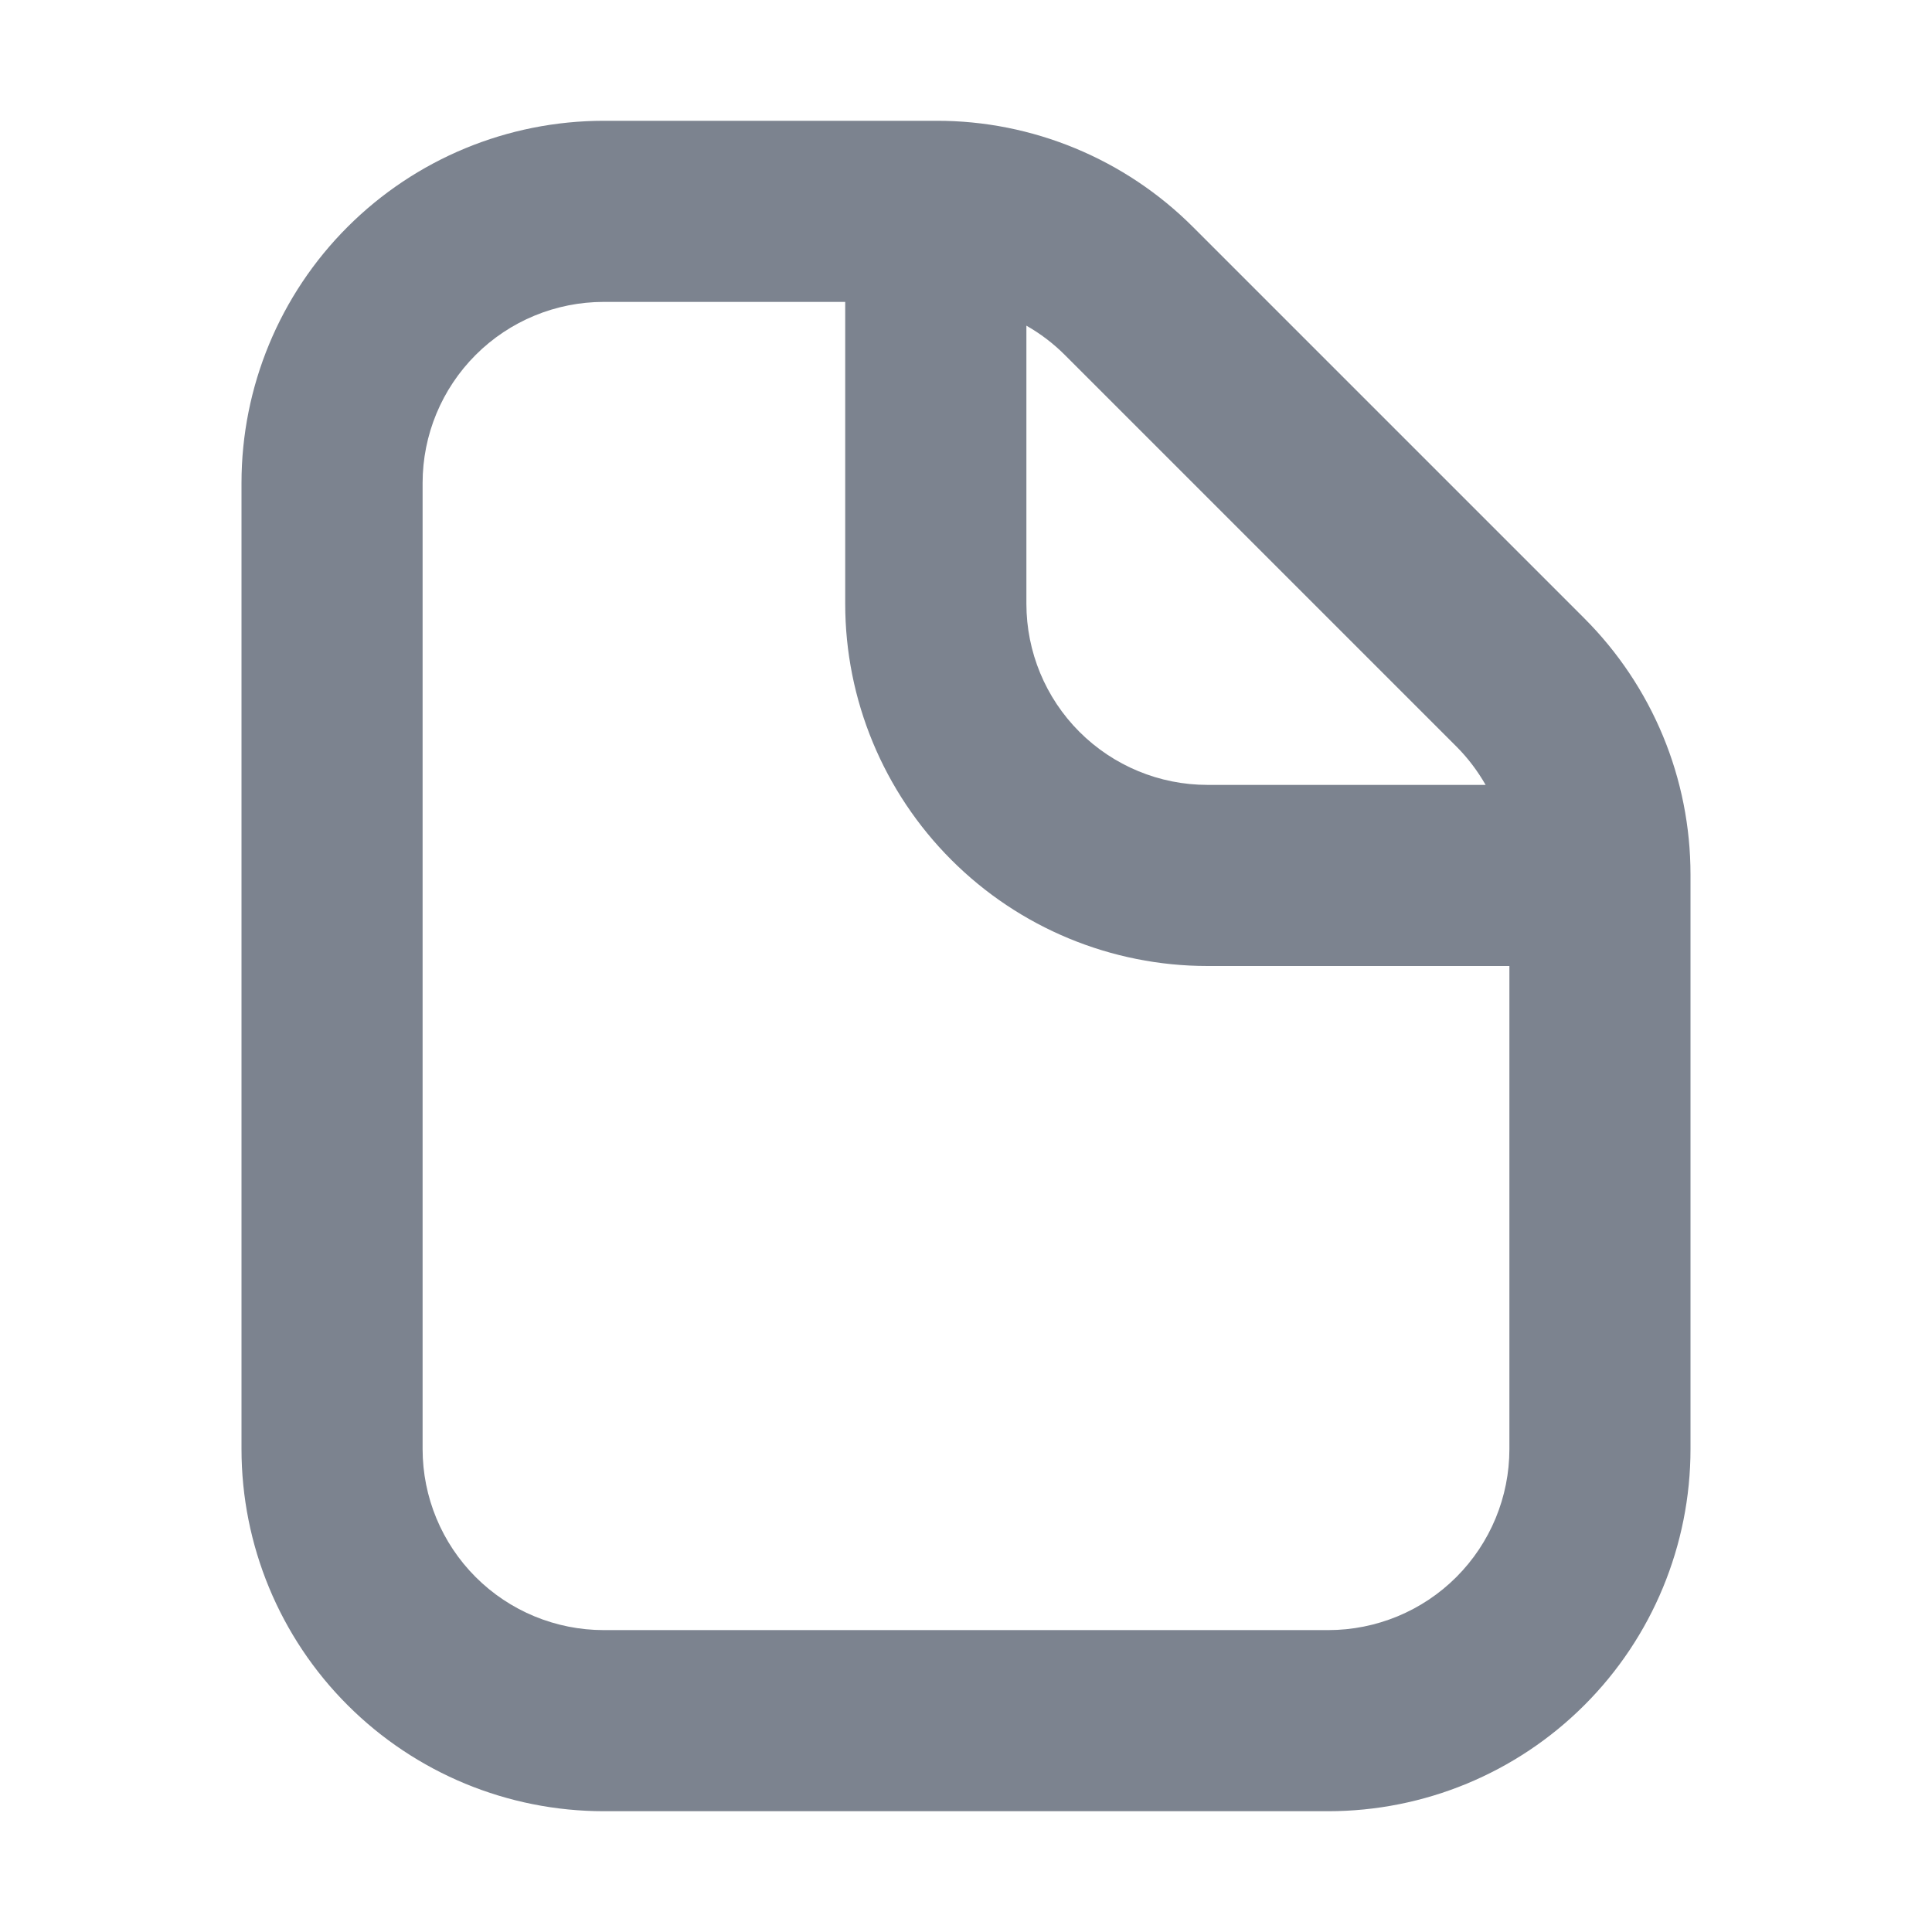 <svg width="23" height="23" viewBox="0 0 23 23" fill="none" xmlns="http://www.w3.org/2000/svg">
<path fill-rule="evenodd" clip-rule="evenodd" d="M15.812 19.406H7.188C6.616 19.406 6.067 19.179 5.663 18.775C5.258 18.37 5.031 17.822 5.031 17.25V5.75C5.031 5.178 5.258 4.63 5.663 4.225C6.067 3.821 6.616 3.594 7.188 3.594H10.062V7.188C10.062 8.331 10.517 9.428 11.326 10.237C12.134 11.046 13.231 11.5 14.375 11.5H17.969V17.25C17.969 17.822 17.742 18.37 17.337 18.775C16.933 19.179 16.384 19.406 15.812 19.406ZM17.686 9.344C17.59 9.177 17.474 9.023 17.338 8.887L12.676 4.225C12.54 4.089 12.386 3.972 12.219 3.877V7.188C12.219 7.759 12.446 8.308 12.85 8.712C13.255 9.117 13.803 9.344 14.375 9.344H17.686ZM18.861 7.361C19.262 7.762 19.58 8.238 19.797 8.761C20.014 9.284 20.125 9.845 20.125 10.412V17.25C20.125 18.394 19.671 19.491 18.862 20.299C18.053 21.108 16.956 21.562 15.812 21.562H7.188C6.044 21.562 4.947 21.108 4.138 20.299C3.329 19.491 2.875 18.394 2.875 17.25V5.75C2.875 4.606 3.329 3.509 4.138 2.701C4.947 1.892 6.044 1.438 7.188 1.438H11.151C11.717 1.437 12.278 1.549 12.802 1.766C13.325 1.983 13.8 2.3 14.201 2.701L18.86 7.36L18.861 7.361Z" fill="#7C838F"/>
</svg>
